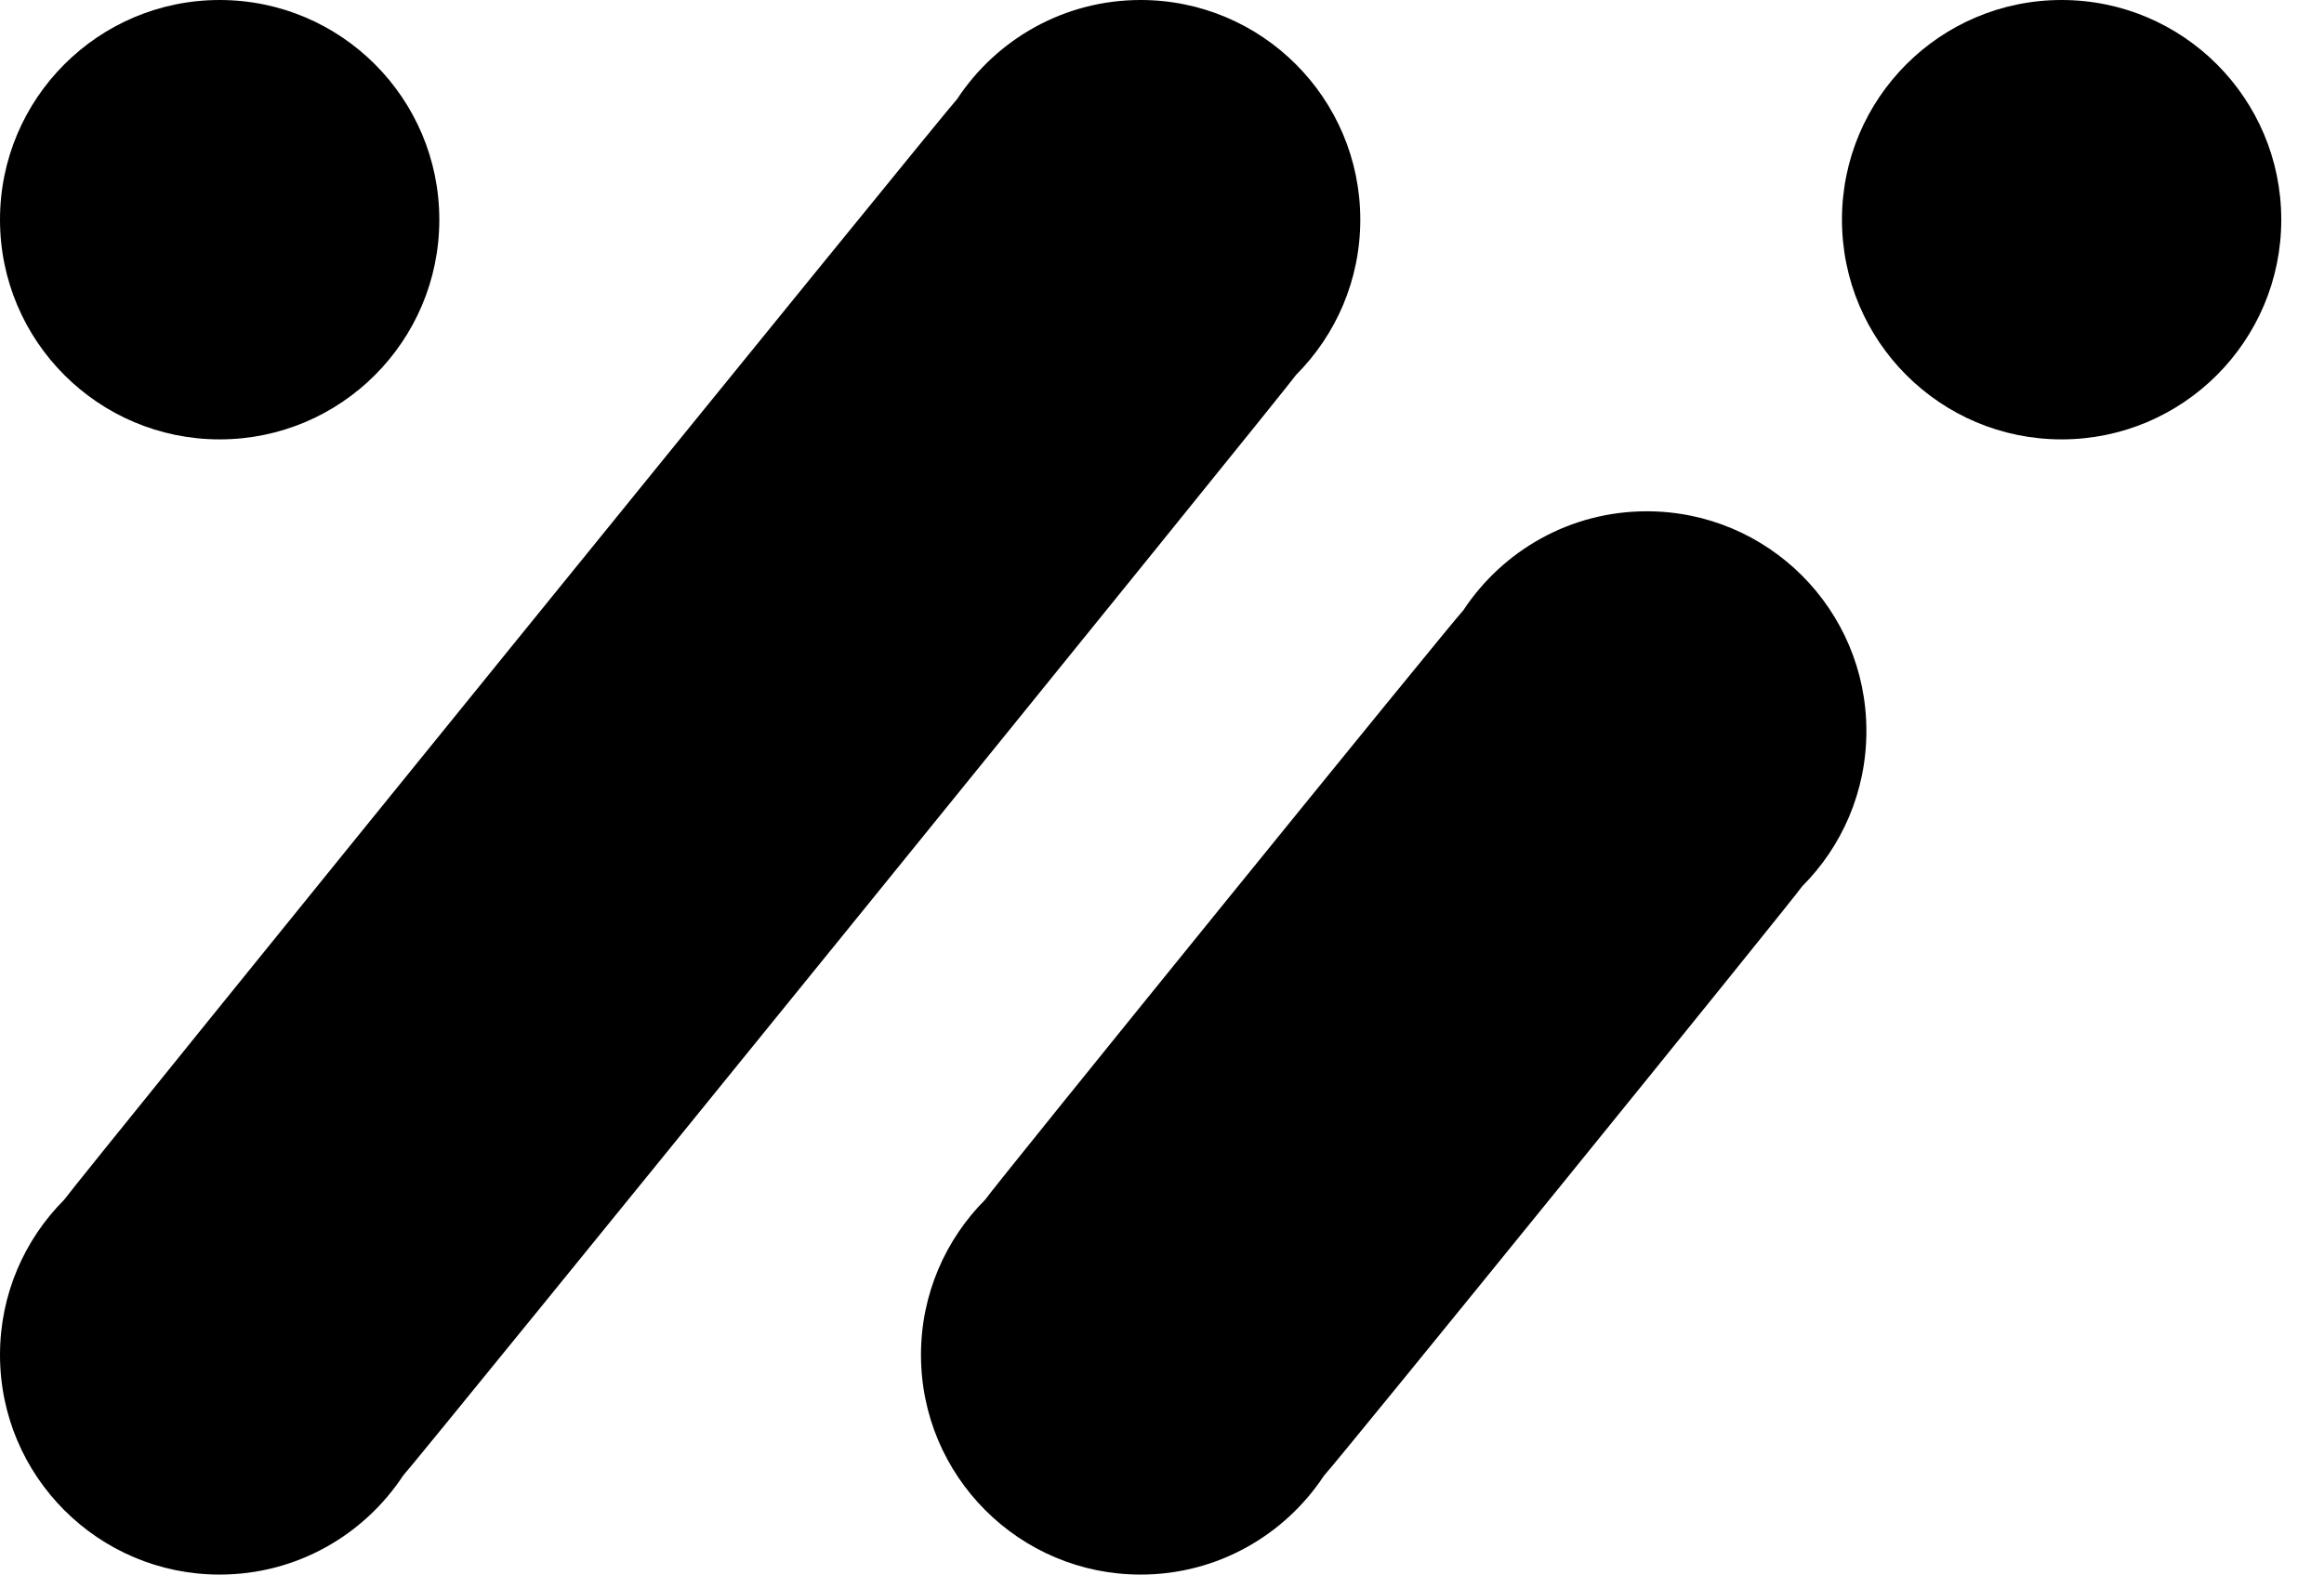 <svg width="31" height="21" viewBox="0 0 31 21" fill="none" xmlns="http://www.w3.org/2000/svg">
<path d="M17.289 4.999C17.818 4.469 18.145 3.738 18.145 2.93C18.145 1.312 16.833 0 15.215 0C14.192 0 13.292 0.525 12.768 1.32C12.629 1.459 0.965 15.835 0.856 16.001C0.327 16.531 0 17.262 0 18.07C0 19.688 1.312 21 2.93 21C3.953 21 4.853 20.475 5.377 19.68C5.516 19.541 17.18 5.165 17.289 4.999Z" fill="black"/>
<path d="M24.039 11.821C24.569 11.291 24.896 10.558 24.896 9.749C24.896 8.131 23.585 6.819 21.966 6.819C20.943 6.819 20.043 7.345 19.519 8.14C19.379 8.28 13.252 15.832 13.143 15.998C12.613 16.529 12.285 17.261 12.285 18.07C12.285 19.688 13.597 21 15.215 21C16.238 21 17.138 20.474 17.662 19.679C17.803 19.539 23.929 11.987 24.039 11.821Z" fill="black"/>
<path d="M30.43 2.93C30.43 4.548 29.118 5.86 27.5 5.86C25.881 5.86 24.57 4.548 24.57 2.93C24.57 1.312 25.881 7.15256e-05 27.5 7.15256e-05C29.118 7.15256e-05 30.43 1.312 30.43 2.93Z" fill="black"/>
<path d="M5.86 2.93C5.86 4.548 4.549 5.86 2.93 5.86C1.312 5.86 0 4.548 0 2.93C0 1.312 1.312 7.15256e-05 2.93 7.15256e-05C4.549 7.15256e-05 5.86 1.312 5.86 2.93Z" fill="black"/>
</svg>
